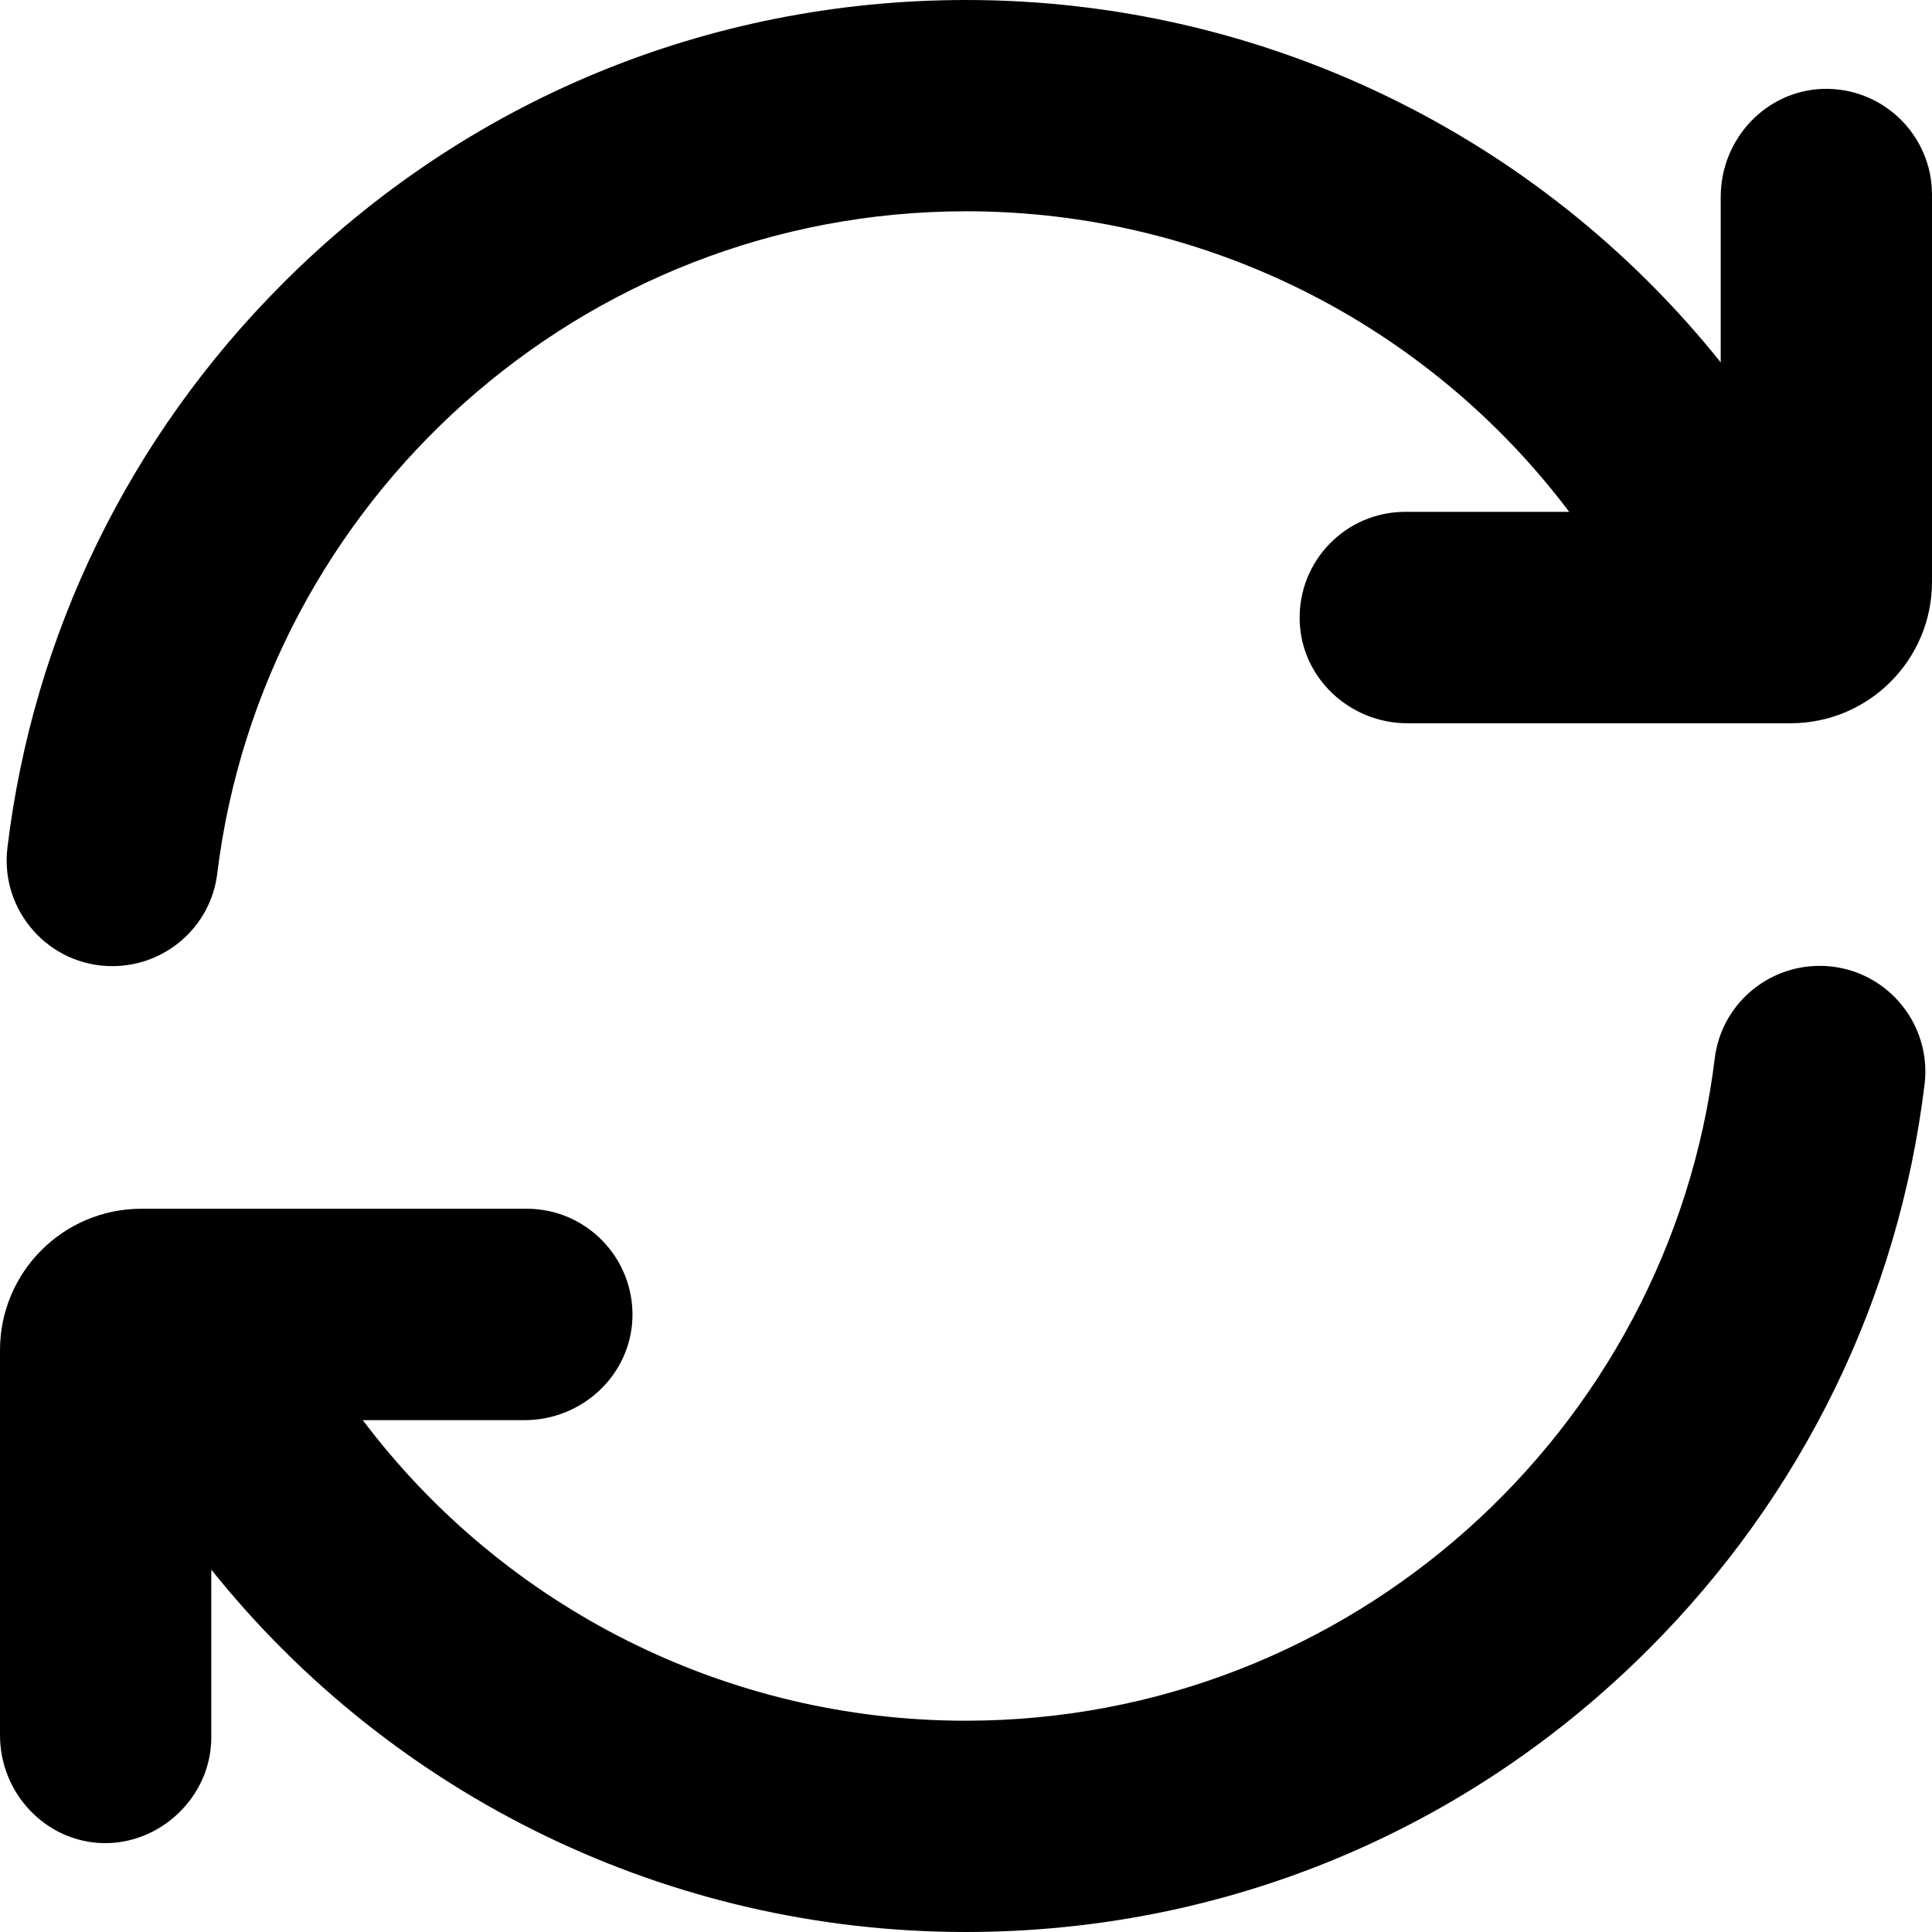 <svg viewBox="0 0 14 14" fill="currentColor" xmlns="http://www.w3.org/2000/svg">
    <path d="M0.814 7.001C0.354 7.001 -0.002 6.598 0.054 6.141C0.241 4.597 0.935 3.168 2.052 2.051C3.374 0.728 5.132 0 7.002 0C9.151 0 11.153 0.982 12.469 2.626V1.426C12.469 1.008 12.796 0.656 13.213 0.644C13.645 0.633 14 0.98 14 1.41V4.216C14 4.782 13.541 5.241 12.975 5.241H10.199C9.782 5.241 9.429 4.914 9.418 4.497C9.406 4.064 9.753 3.709 10.183 3.709H11.371C10.346 2.349 8.735 1.531 7.002 1.531C4.213 1.531 1.905 3.63 1.574 6.332C1.527 6.714 1.2 7.001 0.814 7.001H0.814Z" fill="currentColor" />
    <path d="M13.186 6.999C12.8 6.999 12.473 7.286 12.426 7.668C12.095 10.37 9.787 12.469 6.998 12.469C5.265 12.469 3.654 11.651 2.629 10.291H3.801C4.219 10.291 4.571 9.964 4.583 9.547C4.594 9.114 4.247 8.759 3.817 8.759H1.025C0.459 8.759 0 9.218 0 9.784V12.574C0 12.992 0.327 13.344 0.744 13.356C1.161 13.367 1.531 13.02 1.531 12.59V11.374C2.847 13.018 4.849 14 6.998 14C8.868 14 10.626 13.272 11.948 11.949C13.065 10.832 13.758 9.403 13.946 7.859C14.002 7.402 13.646 6.999 13.186 6.999Z" fill="currentColor" />
</svg>